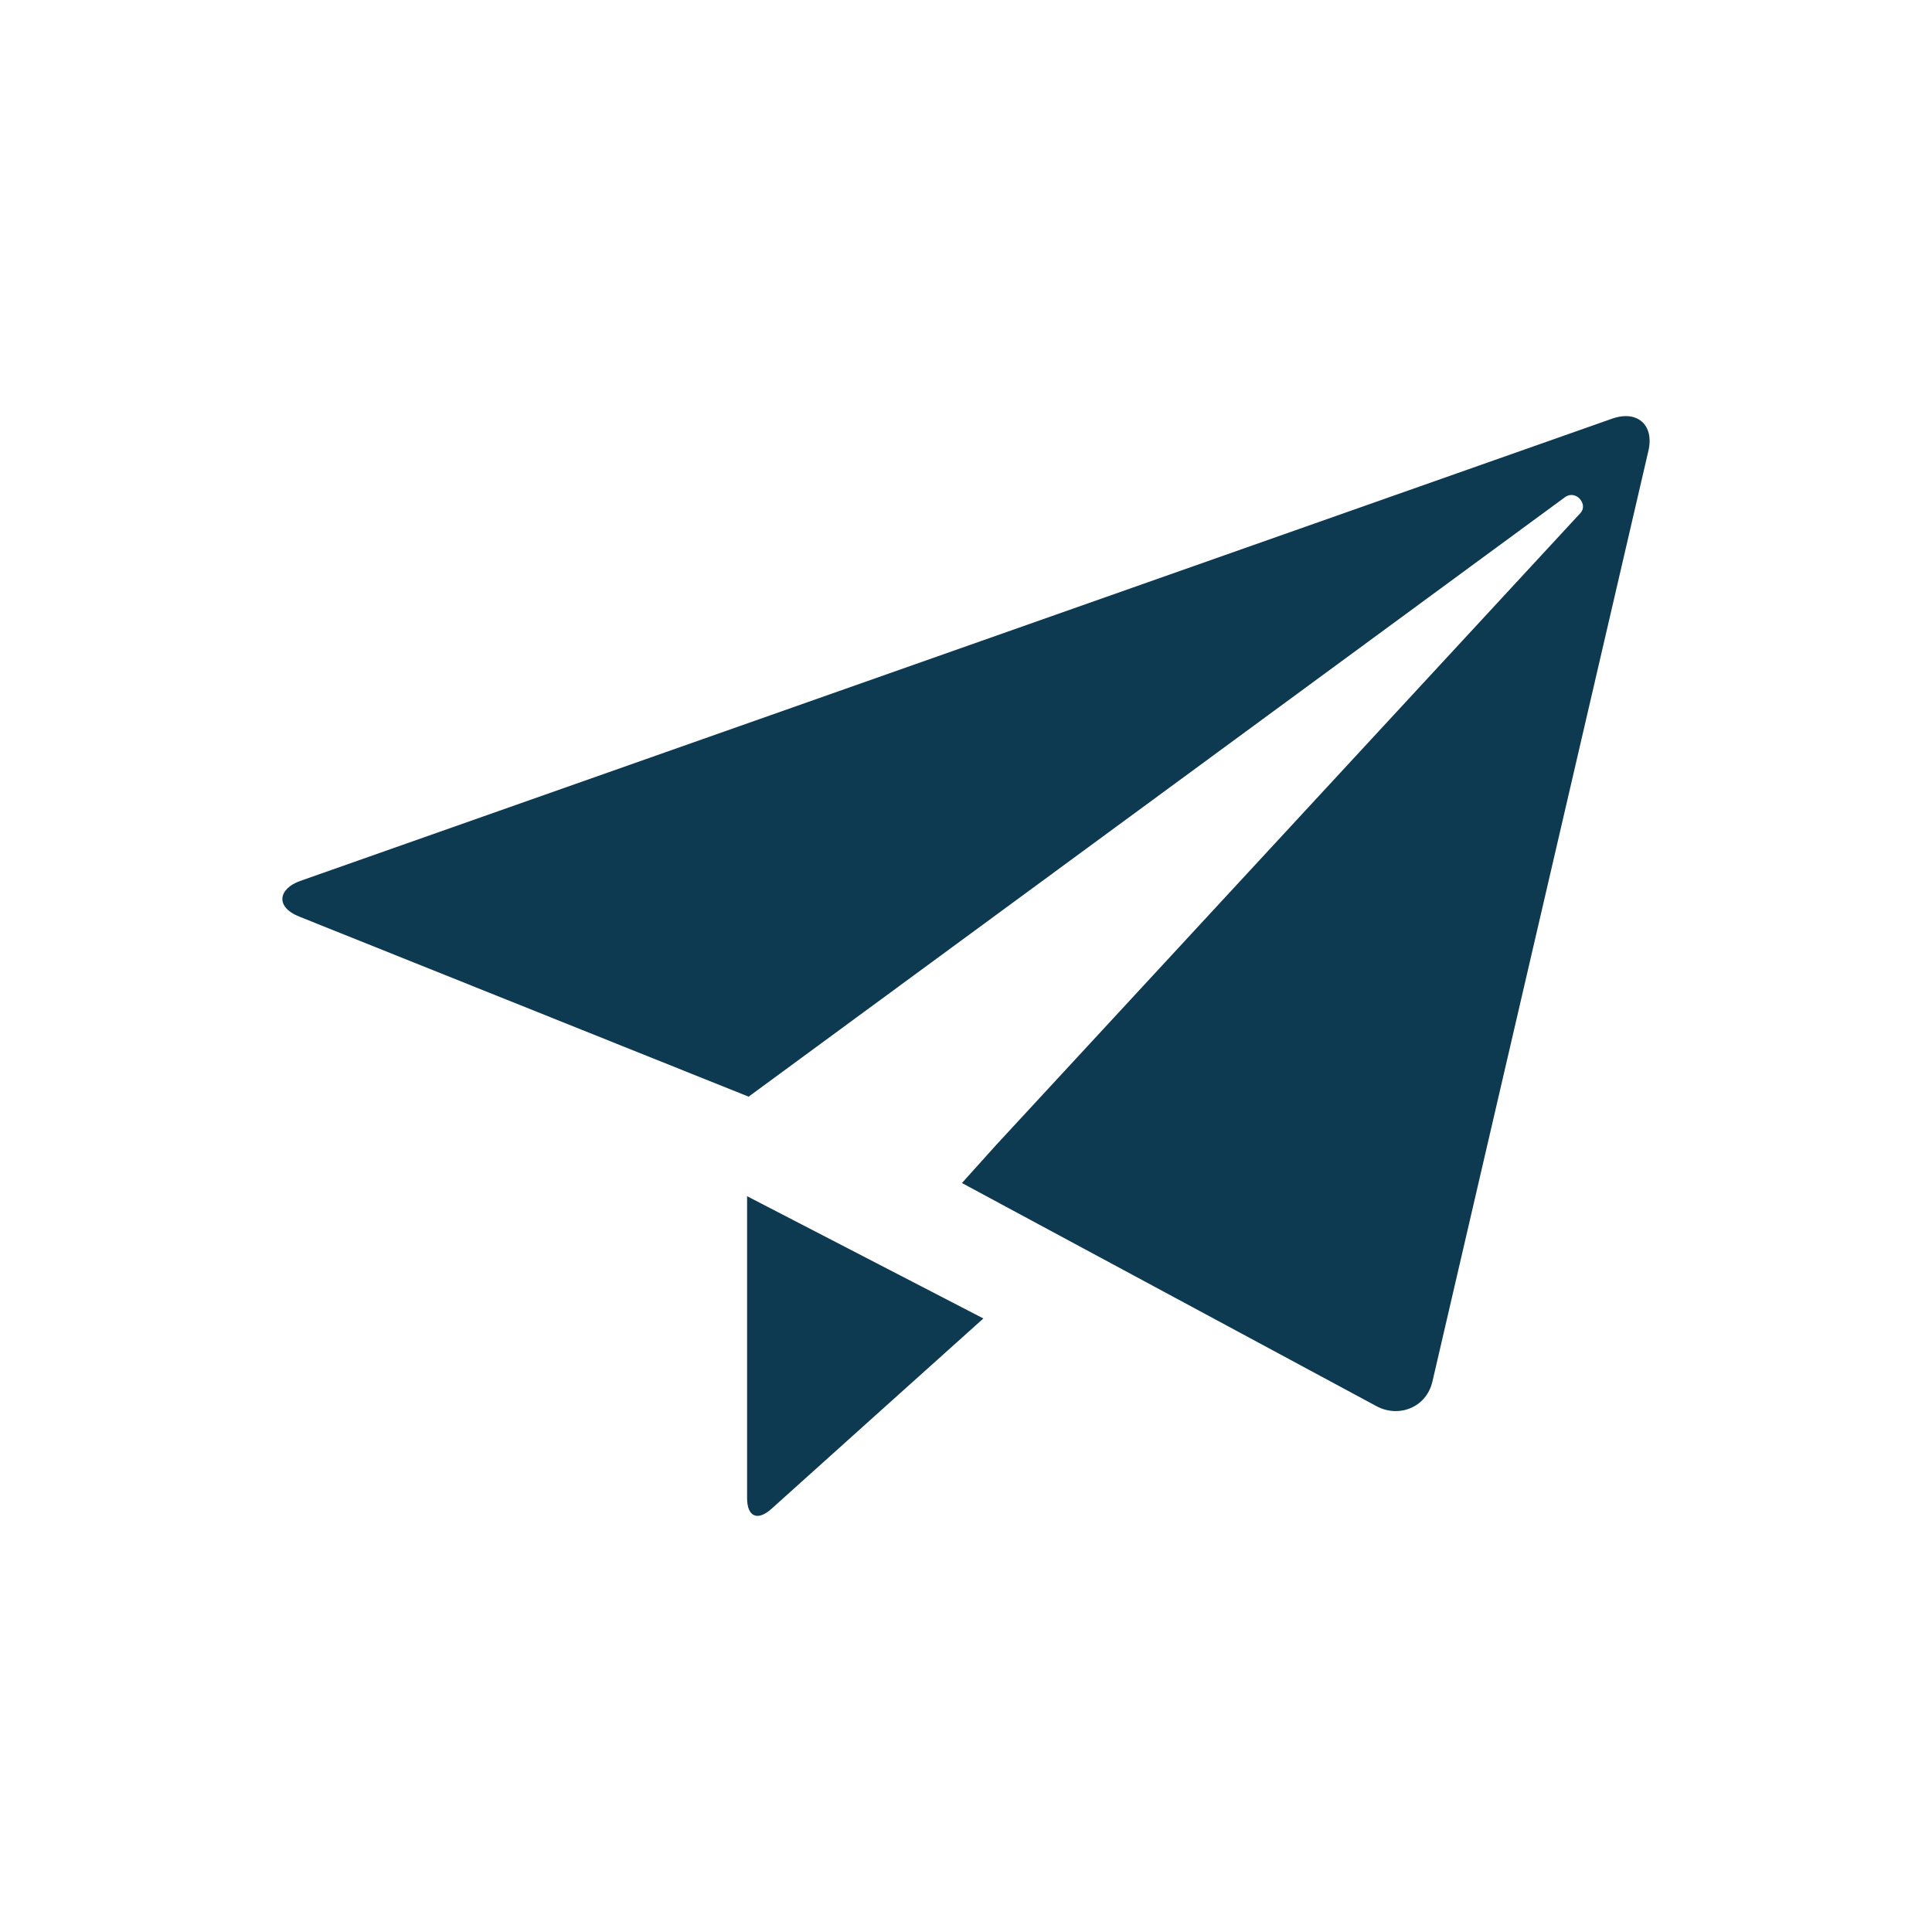 <?xml version="1.0" encoding="utf-8"?>
<!-- Generator: Adobe Illustrator 17.1.0, SVG Export Plug-In . SVG Version: 6.00 Build 0)  -->
<!DOCTYPE svg PUBLIC "-//W3C//DTD SVG 1.1//EN" "http://www.w3.org/Graphics/SVG/1.1/DTD/svg11.dtd">
<svg version="1.1" id="Layer_1" xmlns="http://www.w3.org/2000/svg" xmlns:xlink="http://www.w3.org/1999/xlink" x="0px" y="0px"
	 viewBox="0 0 130 130" enable-background="new 0 0 130 130" xml:space="preserve">
<path fill="#0E3A51" d="M108.469,28.173c-1.718,0.605-86.605,30.519-88.276,31.107c-1.419,0.5-1.735,1.725-0.05,2.399
	c2.007,0.804,18.979,7.604,18.979,7.604h-0.002l11.253,4.509c0,0,54.187-39.792,54.924-40.332c0.736-0.542,1.589,0.475,1.052,1.056
	c-0.537,0.584-39.356,42.567-39.356,42.567c-0.002,0.001-0.002,0.002-0.002,0.003l-2.264,2.517l2.994,1.612v0.001
	c0,0,23.251,12.515,24.908,13.407c1.451,0.781,3.34,0.132,3.759-1.674c0.494-2.131,14.225-61.307,14.532-62.623
	C111.317,28.612,110.187,27.568,108.469,28.173z M50.27,100.809c0,1.235,0.693,1.578,1.655,0.704
	c1.254-1.137,14.245-12.796,14.245-12.796l-15.9-8.227V100.809z"/>
</svg>
